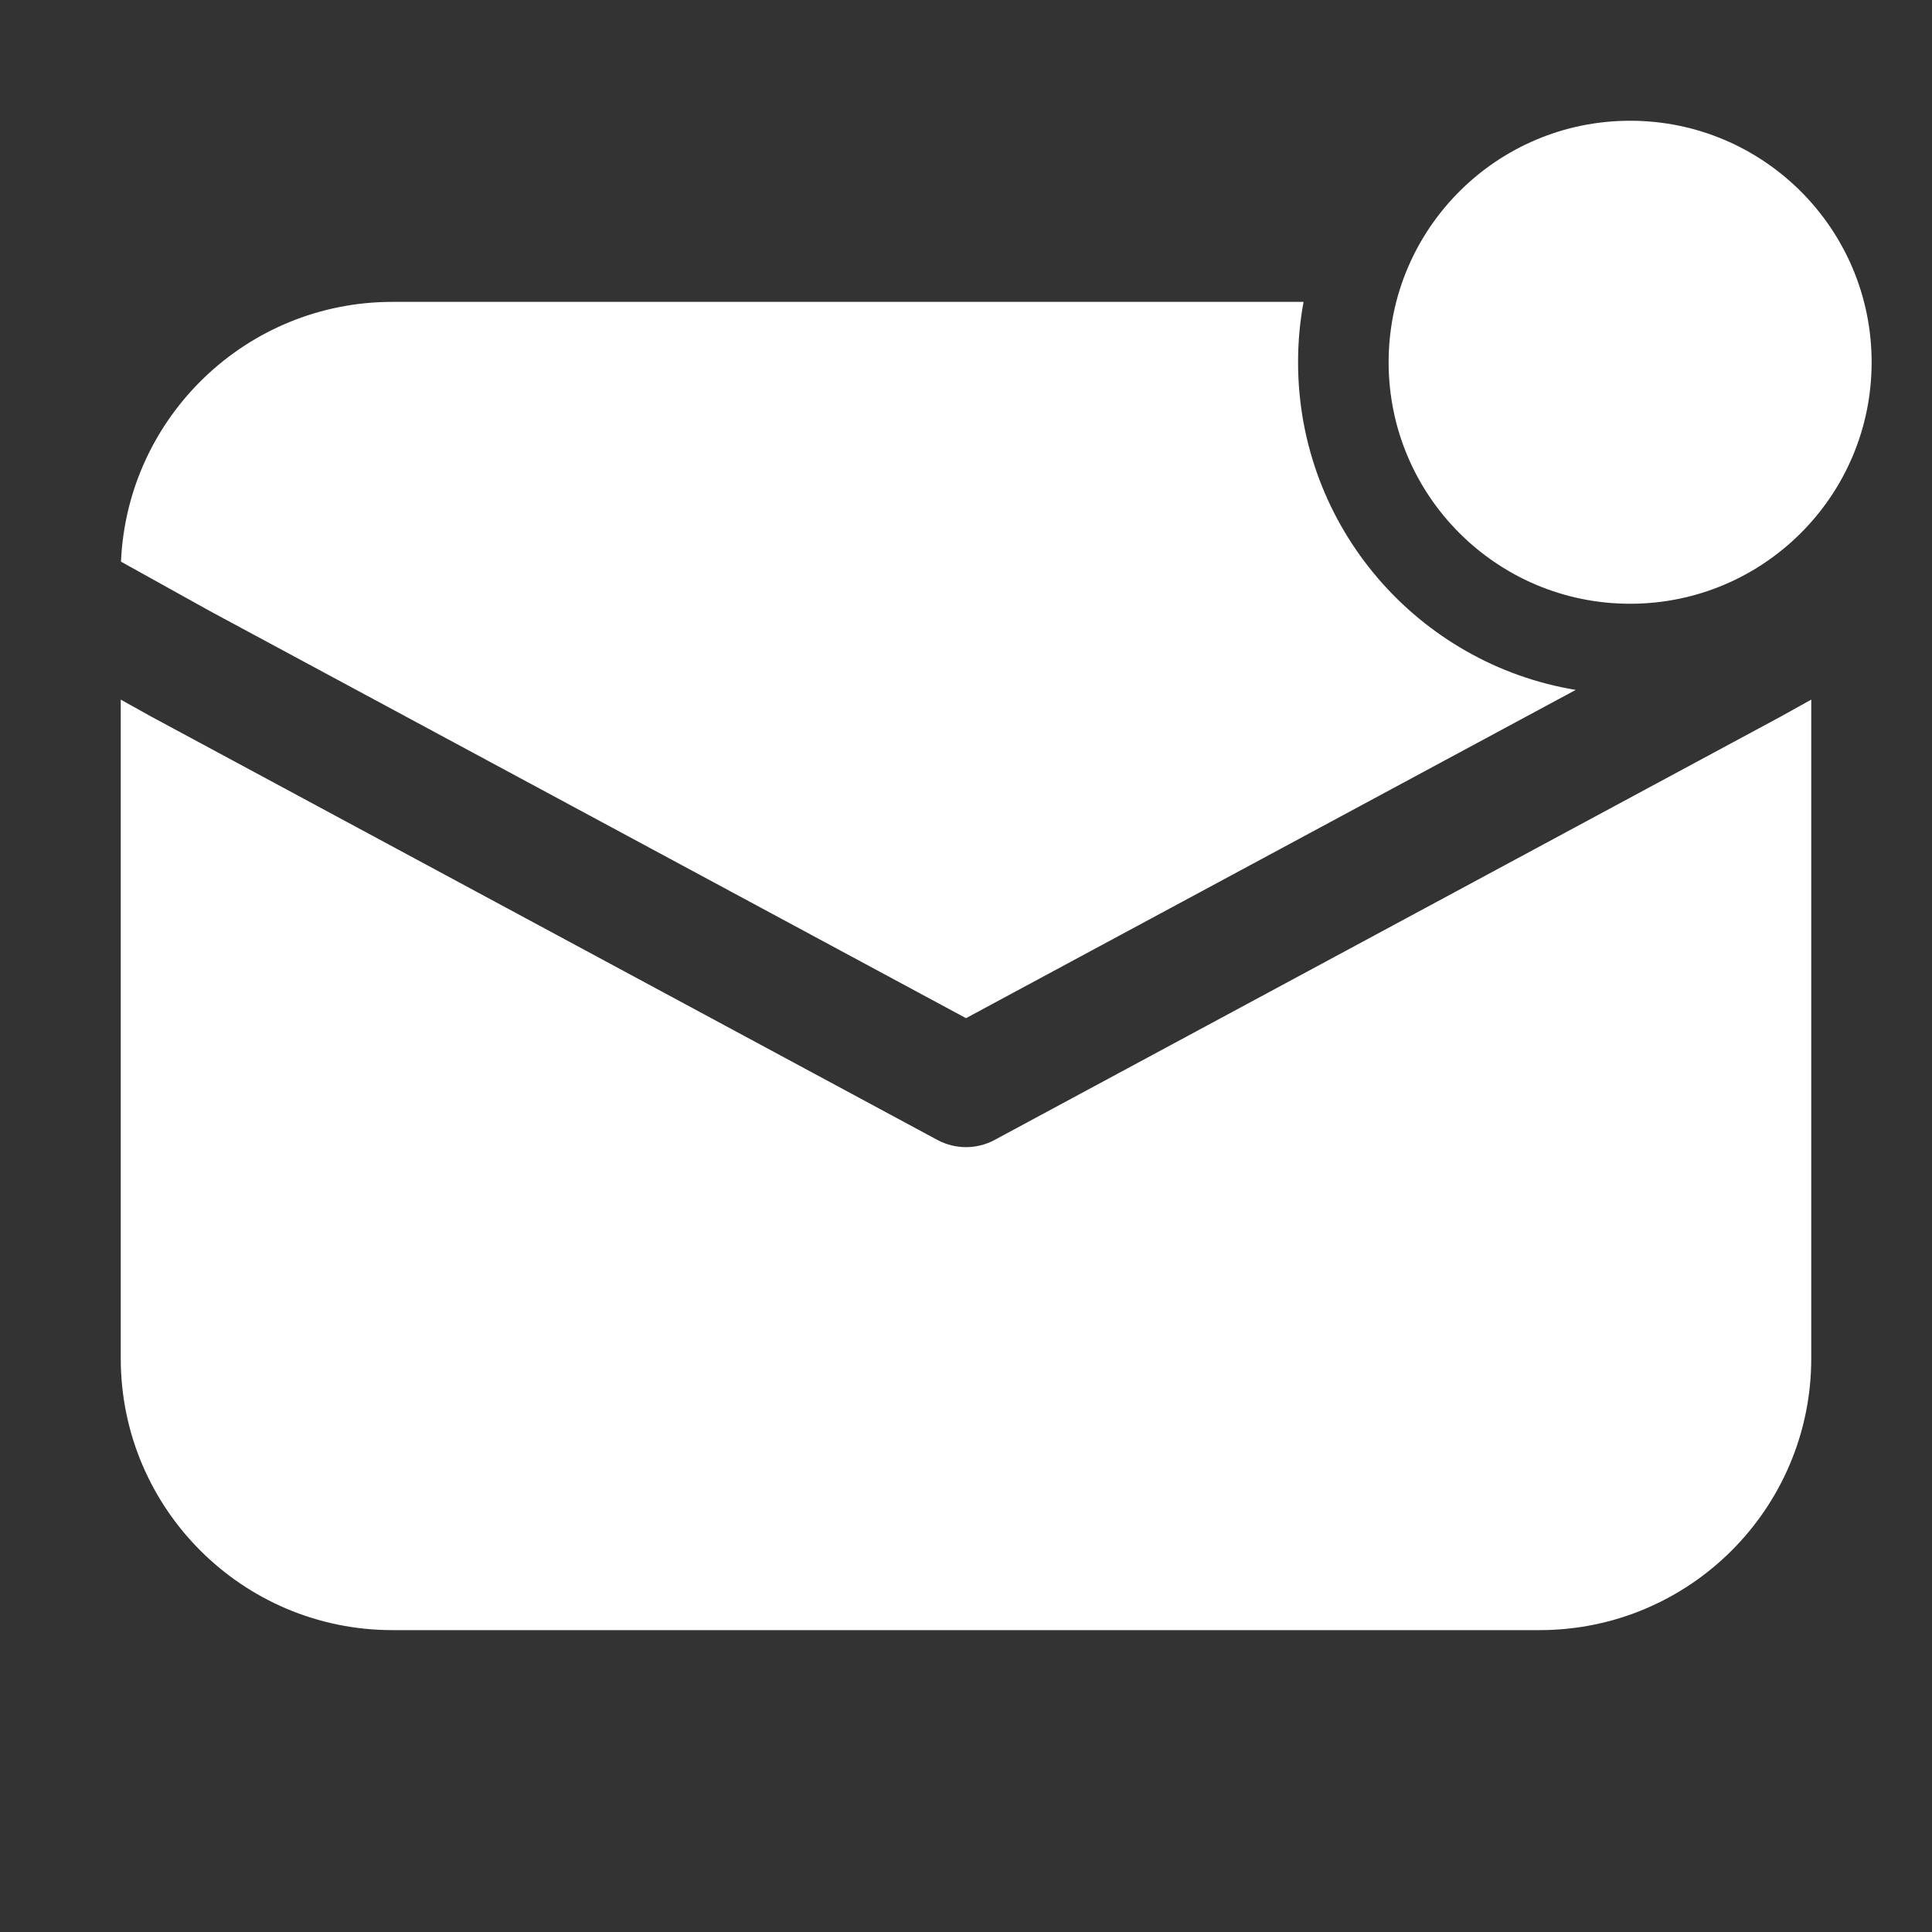 <svg width="32" height="32" viewBox="0 0 32 32" fill="none" xmlns="http://www.w3.org/2000/svg">
<rect x="0" y="0" width="32" height="32" fill="#333333" stroke="none"/>
<path d="M27 10C29.209 10 31 8.209 31 6C31 3.791 29.209 2 27 2C24.791 2 23 3.791 23 6C23 8.209 24.791 10 27 10ZM21.5 6C21.5 8.731 23.49 10.996 26.099 11.427L16 16.864L3.48 10.123L2.004 9.303C2.107 6.909 4.081 5 6.5 5H21.591C21.531 5.324 21.5 5.659 21.5 6ZM2 11.588V22.5C2 24.985 4.015 27 6.5 27H25.5C27.985 27 30 24.985 30 22.5V11.588L29.474 11.88L16.474 18.881C16.178 19.04 15.822 19.04 15.526 18.881L2.514 11.874L2 11.588Z" fill="#ffffff"/>
</svg>
